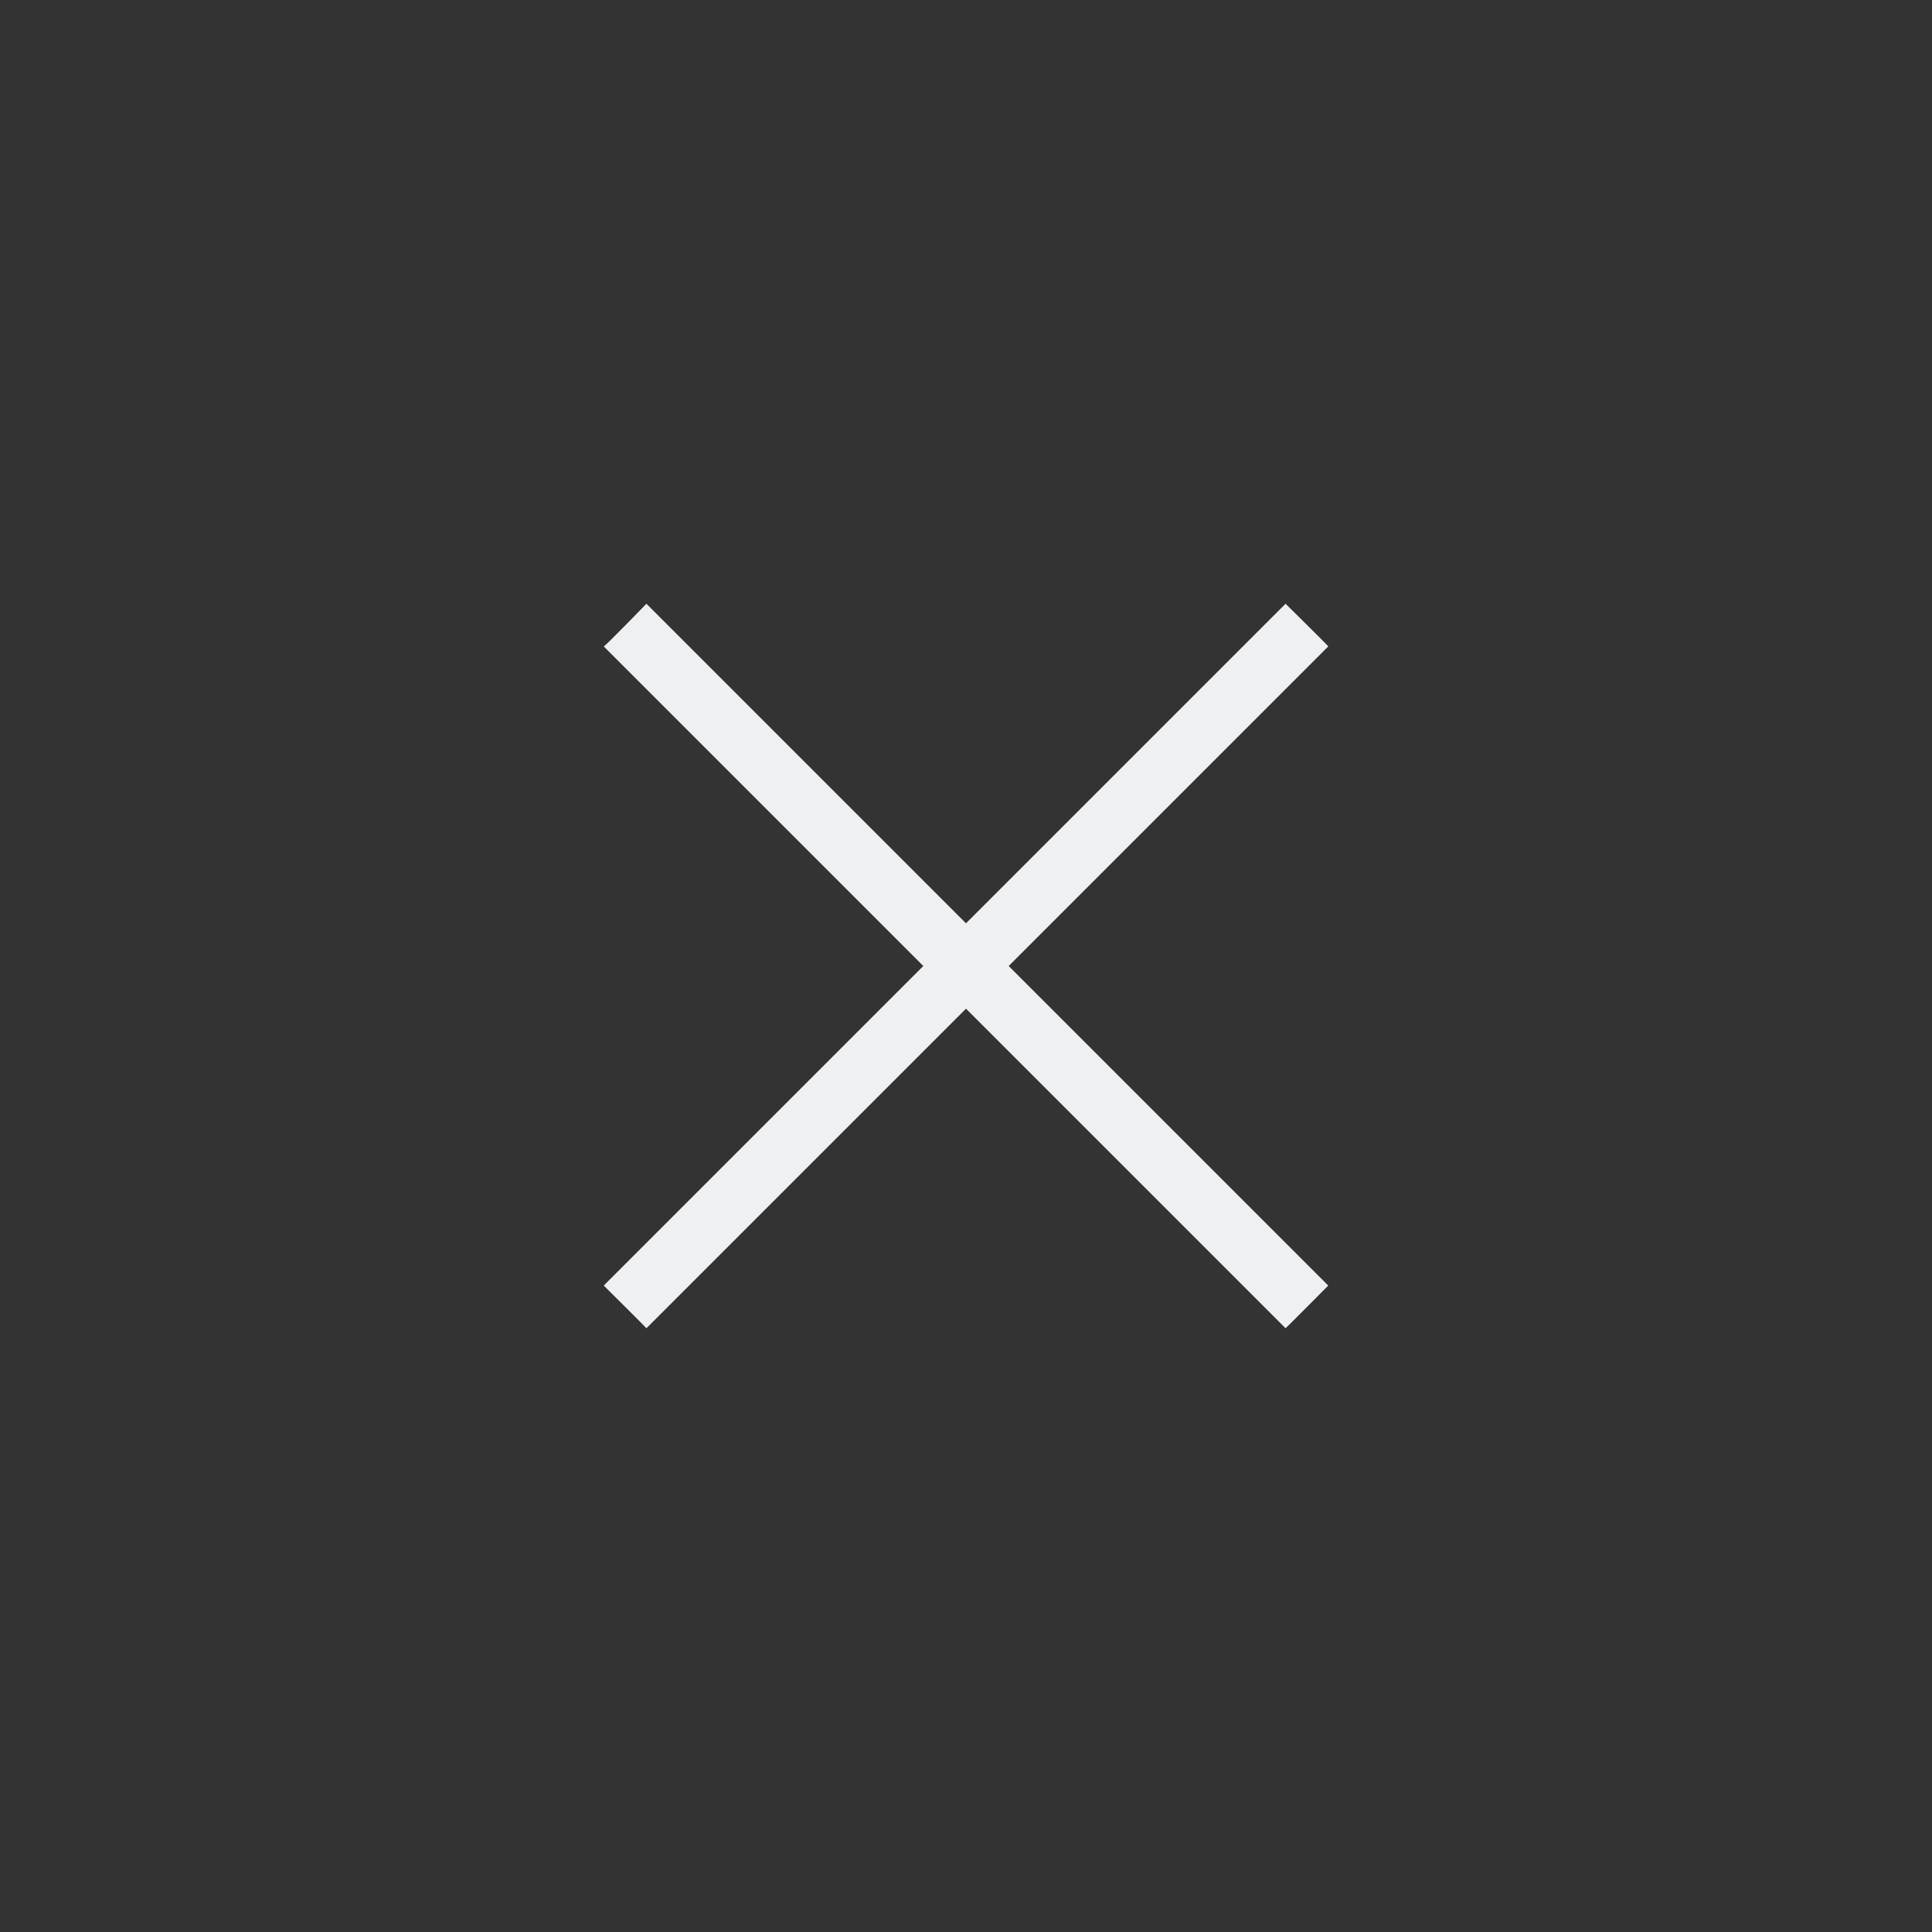 <?xml version="1.0" encoding="UTF-8" standalone="no"?>
<svg
   viewBox="0 0 32 32"
   version="1.1"
   id="svg5"
   sodipodi:docname="window-close.svg"
   xml:space="preserve"
   inkscape:version="1.2.1 (9c6d41e410, 2022-07-14)"
   xmlns:inkscape="http://www.inkscape.org/namespaces/inkscape"
   xmlns:sodipodi="http://sodipodi.sourceforge.net/DTD/sodipodi-0.dtd"
   xmlns="http://www.w3.org/2000/svg"
   xmlns:svg="http://www.w3.org/2000/svg"><rect x="0" y="0" width="32" height="32" fill="#333333" stroke="none"/><defs
     id="defs9"><style
       type="text/css"
       id="current-color-scheme-3">
            .ColorScheme-Text {
                color:#eff0f1;
            }
        </style></defs><sodipodi:namedview
     id="namedview7"
     pagecolor="#505050"
     bordercolor="#eeeeee"
     borderopacity="1"
     inkscape:showpageshadow="0"
     inkscape:pageopacity="0"
     inkscape:pagecheckerboard="0"
     inkscape:deskcolor="#505050"
     showgrid="false"
     inkscape:zoom="11.313709"
     inkscape:cx="23.643883"
     inkscape:cy="18.208"
     inkscape:window-width="1880"
     inkscape:window-height="1051"
     inkscape:window-x="40"
     inkscape:window-y="0"
     inkscape:window-maximized="1"
     inkscape:current-layer="svg5" /><style
     type="text/css"
     id="current-color-scheme">
        .ColorScheme-NegativeText {
            color:#da4453;
        }
    </style><path
     id="path1490"
     style="fill:#eff0f1;fill-rule:evenodd;stroke-width:3.78;stroke-linecap:round;stroke-miterlimit:20.5;paint-order:stroke markers fill"
     d="M 10.707 10 C 10.707 10 10.02 10.708 10 10.707 L 15.293 16 L 10 21.293 C 10 21.293 10.708 21.995 10.707 22 L 16 16.707 L 21.293 22 C 21.299 21.999 22 21.293 22 21.293 L 16.707 16 L 22 10.707 C 22.02 10.716 21.293 10 21.293 10 L 16 15.293 L 10.707 10 z " /></svg>
